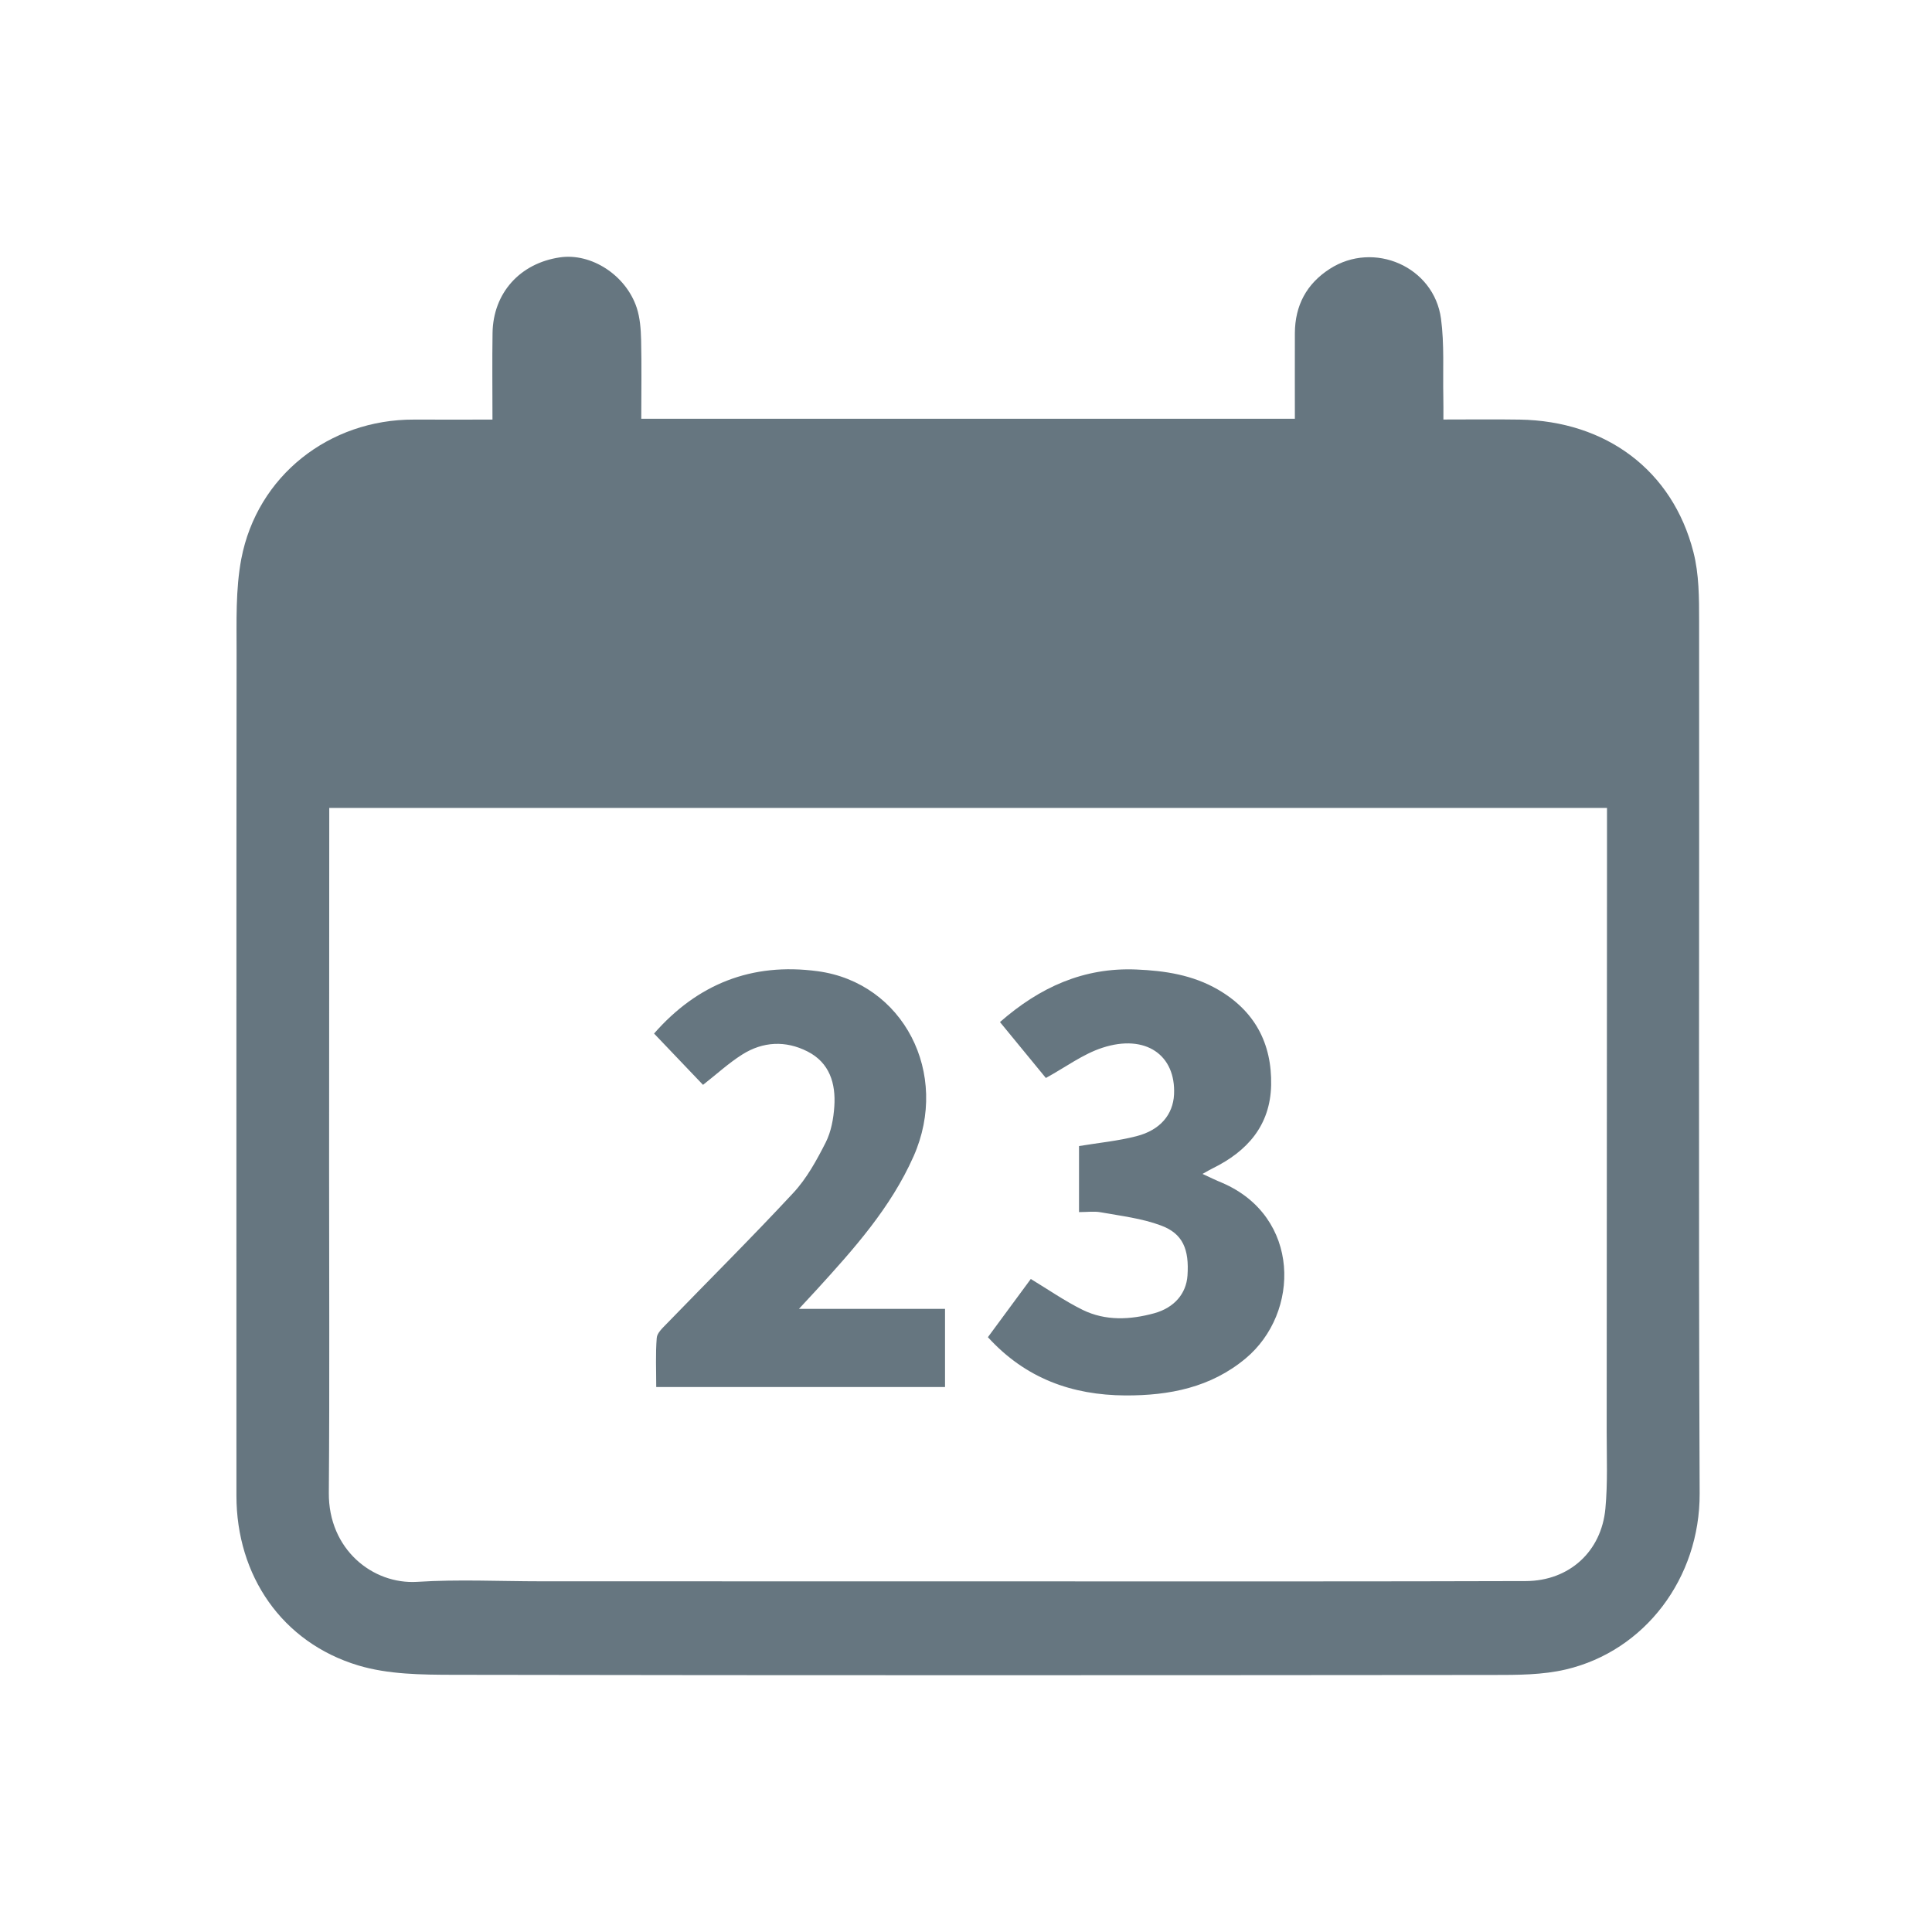 <?xml version="1.0" encoding="utf-8"?>
<!-- Generator: Adobe Illustrator 16.0.0, SVG Export Plug-In . SVG Version: 6.00 Build 0)  -->
<!DOCTYPE svg PUBLIC "-//W3C//DTD SVG 1.1 Tiny//EN" "http://www.w3.org/Graphics/SVG/1.1/DTD/svg11-tiny.dtd">
<svg version="1.1" baseProfile="tiny" id="Layer_1" xmlns="http://www.w3.org/2000/svg" xmlns:xlink="http://www.w3.org/1999/xlink"
	 x="0px" y="0px" width="50px" height="50px" viewBox="0 0 50 50" xml:space="preserve">
<path fill-rule="evenodd" fill="#667680" d="M12.745,10.859c0-0.784-0.009-1.512,0.002-2.242c0.016-1.034,0.709-1.804,1.742-1.956
	c0.809-0.12,1.71,0.456,1.99,1.306c0.085,0.261,0.106,0.551,0.113,0.829c0.016,0.672,0.004,1.344,0.004,2.041
	c5.643,0,11.247,0,16.915,0c0-0.737-0.002-1.476,0-2.215c0.004-0.714,0.3-1.276,0.904-1.664c1.141-0.735,2.696-0.057,2.878,1.289
	c0.089,0.665,0.046,1.347,0.06,2.021c0.004,0.179,0.002,0.359,0.002,0.589c0.688,0,1.331-0.008,1.973,0.002
	c2.24,0.036,3.955,1.316,4.496,3.423c0.149,0.574,0.149,1.197,0.149,1.798c0.008,7.523-0.019,15.045,0.014,22.57
	c0.008,2.193-1.418,4.074-3.46,4.555c-0.605,0.143-1.253,0.143-1.882,0.143c-8.972,0.008-17.944,0.012-26.916-0.004
	c-0.821-0.002-1.681-0.01-2.455-0.242c-1.976-0.594-3.155-2.326-3.155-4.393c0.001-7.27-0.004-14.54,0.004-21.809
	c0.001-0.813-0.028-1.645,0.122-2.436c0.41-2.149,2.277-3.613,4.468-3.605C11.373,10.861,12.031,10.859,12.745,10.859z
	 M8.521,20.909c0,0.16,0,0.271,0,0.381c-0.002,2.955-0.003,5.908-0.004,8.863c-0.001,2.826,0.015,5.654-0.007,8.48
	c-0.012,1.465,1.137,2.377,2.289,2.305c1.064-0.068,2.136-0.014,3.206-0.014c4.642,0.002,9.283,0.002,13.925,0.002
	c3.854,0,7.708,0.004,11.563-0.008c1.118-0.006,1.954-0.764,2.055-1.881c0.061-0.656,0.033-1.32,0.033-1.98
	c0.004-4.91,0.006-9.818,0.008-14.726c0-0.472,0-0.944,0-1.422C30.536,20.909,19.555,20.909,8.521,20.909z M28.533,27.115
	c1.114-0.363,1.902,0.188,1.851,1.213c-0.027,0.514-0.354,0.918-0.97,1.076c-0.484,0.125-0.986,0.172-1.489,0.256
	c0,0.553,0,1.107,0,1.709c0.212,0,0.396-0.027,0.568,0.006c0.522,0.094,1.06,0.156,1.551,0.34c0.568,0.209,0.735,0.617,0.688,1.299
	c-0.033,0.461-0.336,0.828-0.86,0.973c-0.622,0.17-1.261,0.203-1.854-0.088c-0.46-0.227-0.885-0.523-1.341-0.799
	c-0.358,0.484-0.731,0.992-1.11,1.506c0.973,1.068,2.176,1.5,3.559,1.508c1.137,0.004,2.208-0.205,3.11-0.957
	c1.418-1.182,1.431-3.672-0.61-4.547c-0.157-0.064-0.312-0.139-0.505-0.229c0.118-0.066,0.19-0.109,0.264-0.145
	c0.895-0.441,1.488-1.107,1.512-2.15c0.023-1.084-0.427-1.928-1.38-2.478c-0.651-0.376-1.366-0.486-2.103-0.517
	c-1.371-0.059-2.506,0.46-3.535,1.36c0.421,0.512,0.82,0.998,1.188,1.447C27.578,27.619,28.026,27.279,28.533,27.115z
	 M21.127,33.387c0.968-1.061,1.924-2.127,2.516-3.461c0.951-2.145-0.266-4.492-2.48-4.791c-1.717-0.232-3.118,0.338-4.236,1.613
	c0.425,0.445,0.849,0.889,1.267,1.328c0.352-0.275,0.663-0.563,1.015-0.785c0.535-0.338,1.122-0.367,1.687-0.08
	c0.575,0.291,0.736,0.83,0.696,1.424c-0.021,0.316-0.082,0.652-0.222,0.93c-0.233,0.459-0.491,0.932-0.838,1.305
	c-1.07,1.152-2.188,2.262-3.283,3.393c-0.103,0.107-0.244,0.234-0.253,0.363c-0.033,0.414-0.013,0.834-0.013,1.27
	c2.527,0,4.993,0,7.474,0c0-0.695,0-1.363,0-2.023c-1.265,0-2.506,0-3.78,0C20.83,33.707,20.98,33.547,21.127,33.387z"/>
</svg>
